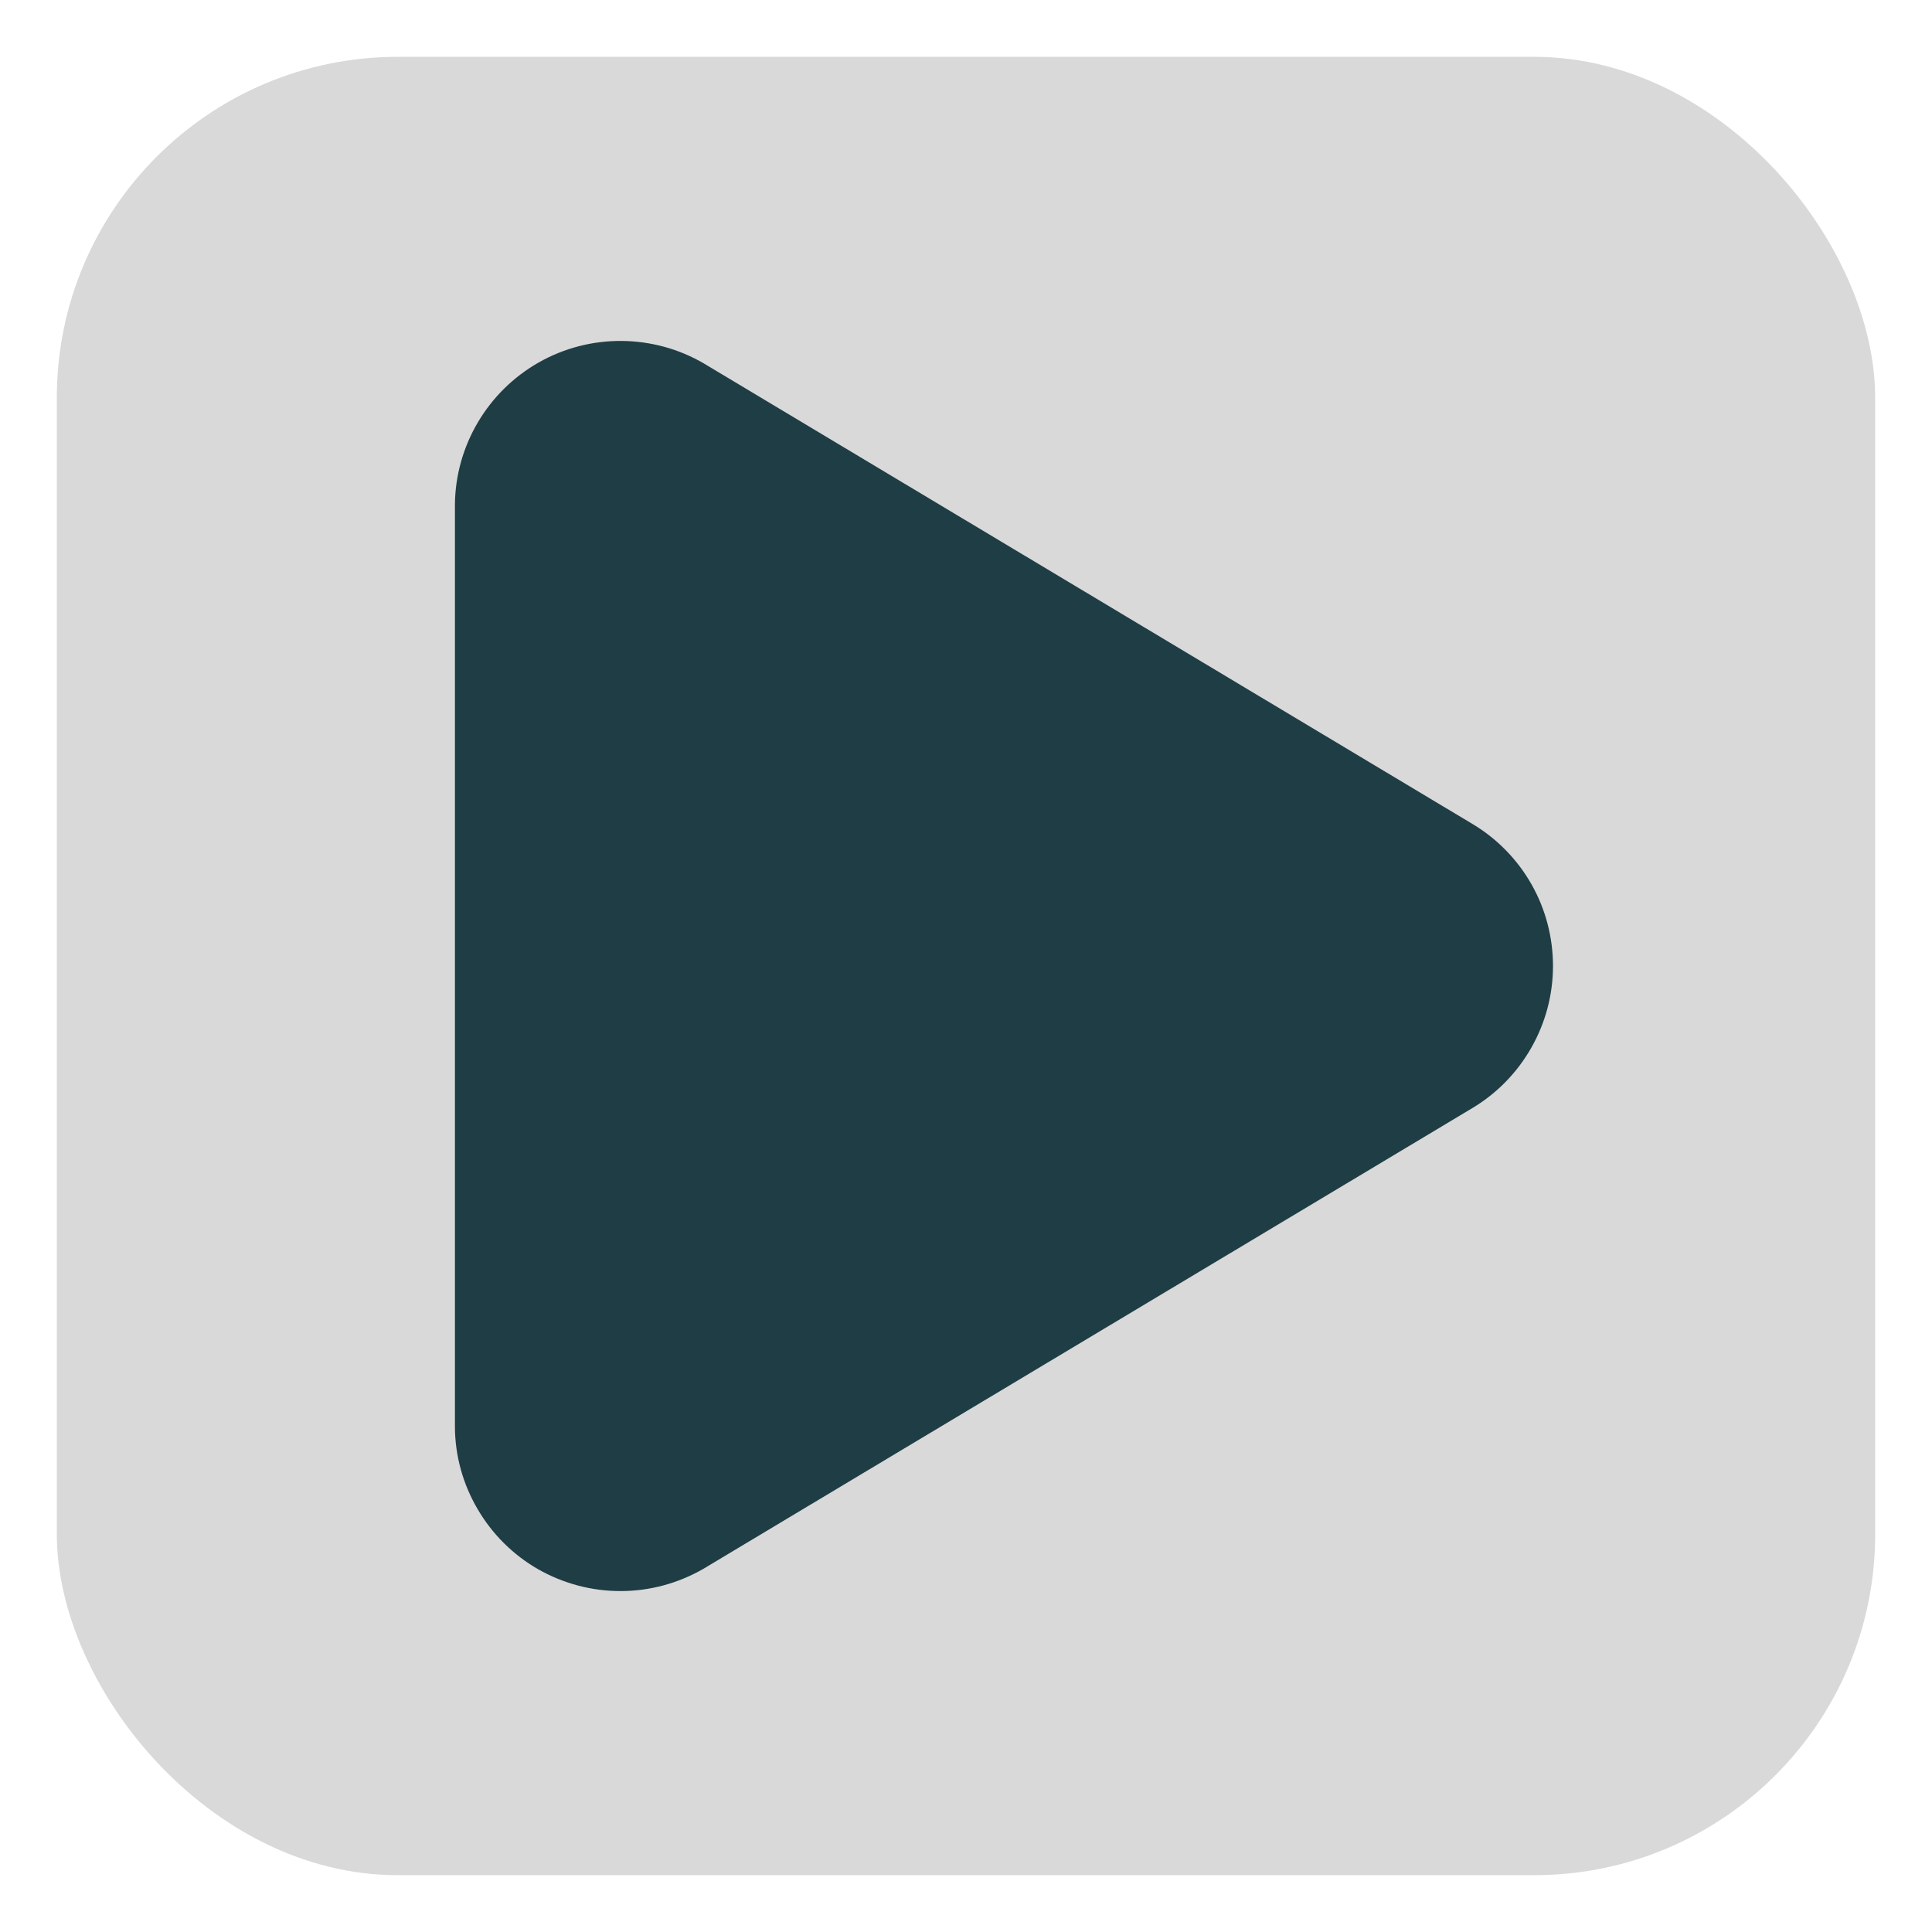 <svg width="17" height="17" viewBox="0 0 17 17" fill="none" xmlns="http://www.w3.org/2000/svg">
<rect x="0.5" y="0.5" width="16" height="16" rx="3" fill="#D9D9D9"/>
<path d="M13.665 8.5C13.665 8.25 13.601 8.003 13.478 7.785C13.355 7.567 13.178 7.384 12.963 7.254L6.195 3.199C5.975 3.07 5.725 3.002 5.47 3C5.214 2.998 4.963 3.063 4.741 3.189C4.519 3.315 4.334 3.497 4.205 3.716C4.075 3.936 4.005 4.186 4.003 4.441L4.003 12.554C4.004 12.809 4.073 13.058 4.202 13.278C4.33 13.498 4.514 13.681 4.735 13.808C4.957 13.934 5.207 14.001 5.462 14C5.717 14 5.967 13.932 6.188 13.805L12.961 9.747C13.176 9.617 13.353 9.434 13.476 9.216C13.6 8.997 13.665 8.751 13.665 8.5Z" fill="#1F3D44"/>
</svg>
